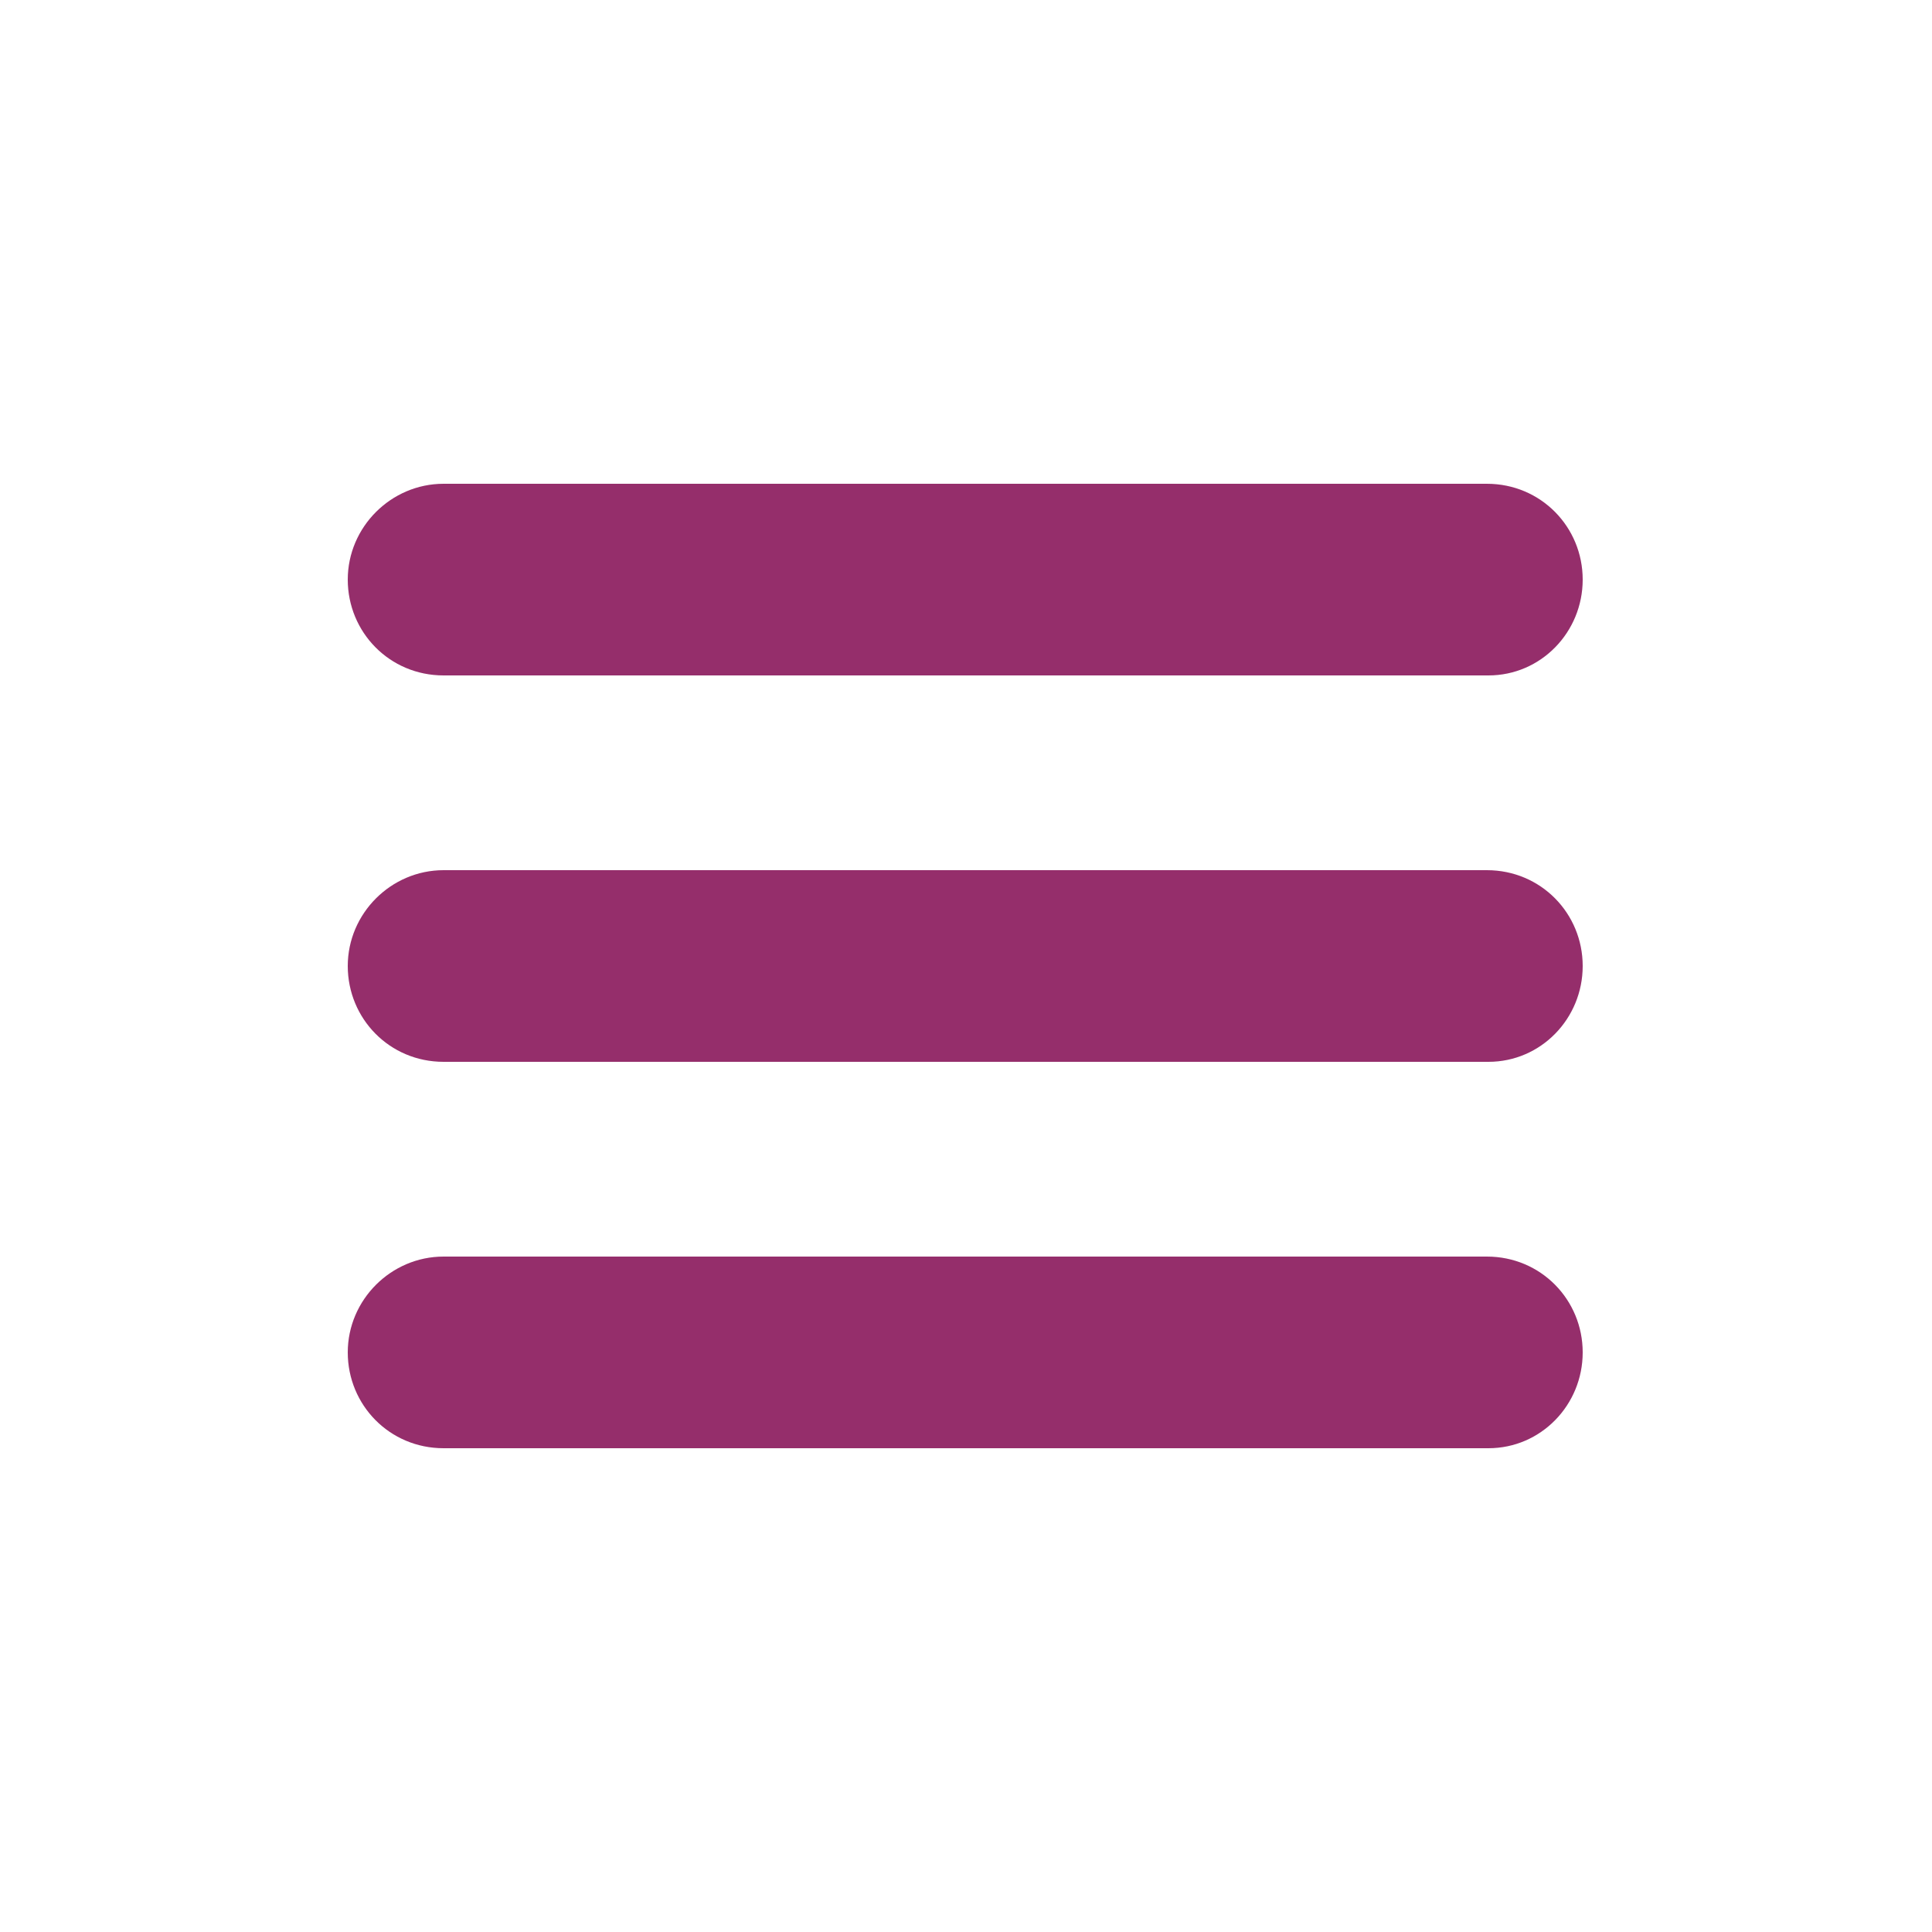 <?xml version="1.0" encoding="utf-8"?><svg xml:space="preserve" viewBox="0 0 100 100" y="0" x="0" xmlns="http://www.w3.org/2000/svg" id="Layer_1" version="1.1" width="47px" height="47px" xmlns:xlink="http://www.w3.org/1999/xlink" style="width:100%;height:100%;background-size:initial;background-repeat-y:initial;background-repeat-x:initial;background-position-y:initial;background-position-x:initial;background-origin:initial;background-image:initial;background-color:rgb(31, 40, 51);background-clip:initial;background-attachment:initial;animation-play-state:paused" ><g class="ldl-scale" style="transform-origin:50% 50%;transform:rotate(0deg) scale(0.8, 0.8);animation-play-state:paused" ><g style="animation-play-state:paused" ><path fill="#666766" d="M83.8 31.2H16.2c-3.5 0-6.2-2.8-6.2-6.2s2.8-6.2 6.2-6.2h67.5c3.5 0 6.2 2.8 6.2 6.2s-2.7 6.2-6.1 6.2z" style="fill:rgb(149, 46, 107);animation-play-state:paused" ></path></g>
<g style="animation-play-state:paused" ><path fill="#666766" d="M83.8 56.2H16.2c-3.5 0-6.2-2.8-6.2-6.2s2.8-6.2 6.2-6.2h67.5c3.5 0 6.2 2.8 6.2 6.2s-2.7 6.2-6.1 6.2z" style="fill:rgb(149, 46, 107);animation-play-state:paused" ></path></g>
<g style="animation-play-state:paused" ><path fill="#666766" d="M83.8 81.2H16.2c-3.5 0-6.2-2.8-6.2-6.2s2.8-6.2 6.2-6.2h67.5c3.5 0 6.2 2.8 6.2 6.2s-2.7 6.2-6.1 6.2z" style="fill:rgb(149, 46, 107);animation-play-state:paused" ></path></g>
</g><!-- generated by https://loading.io/ --></svg>